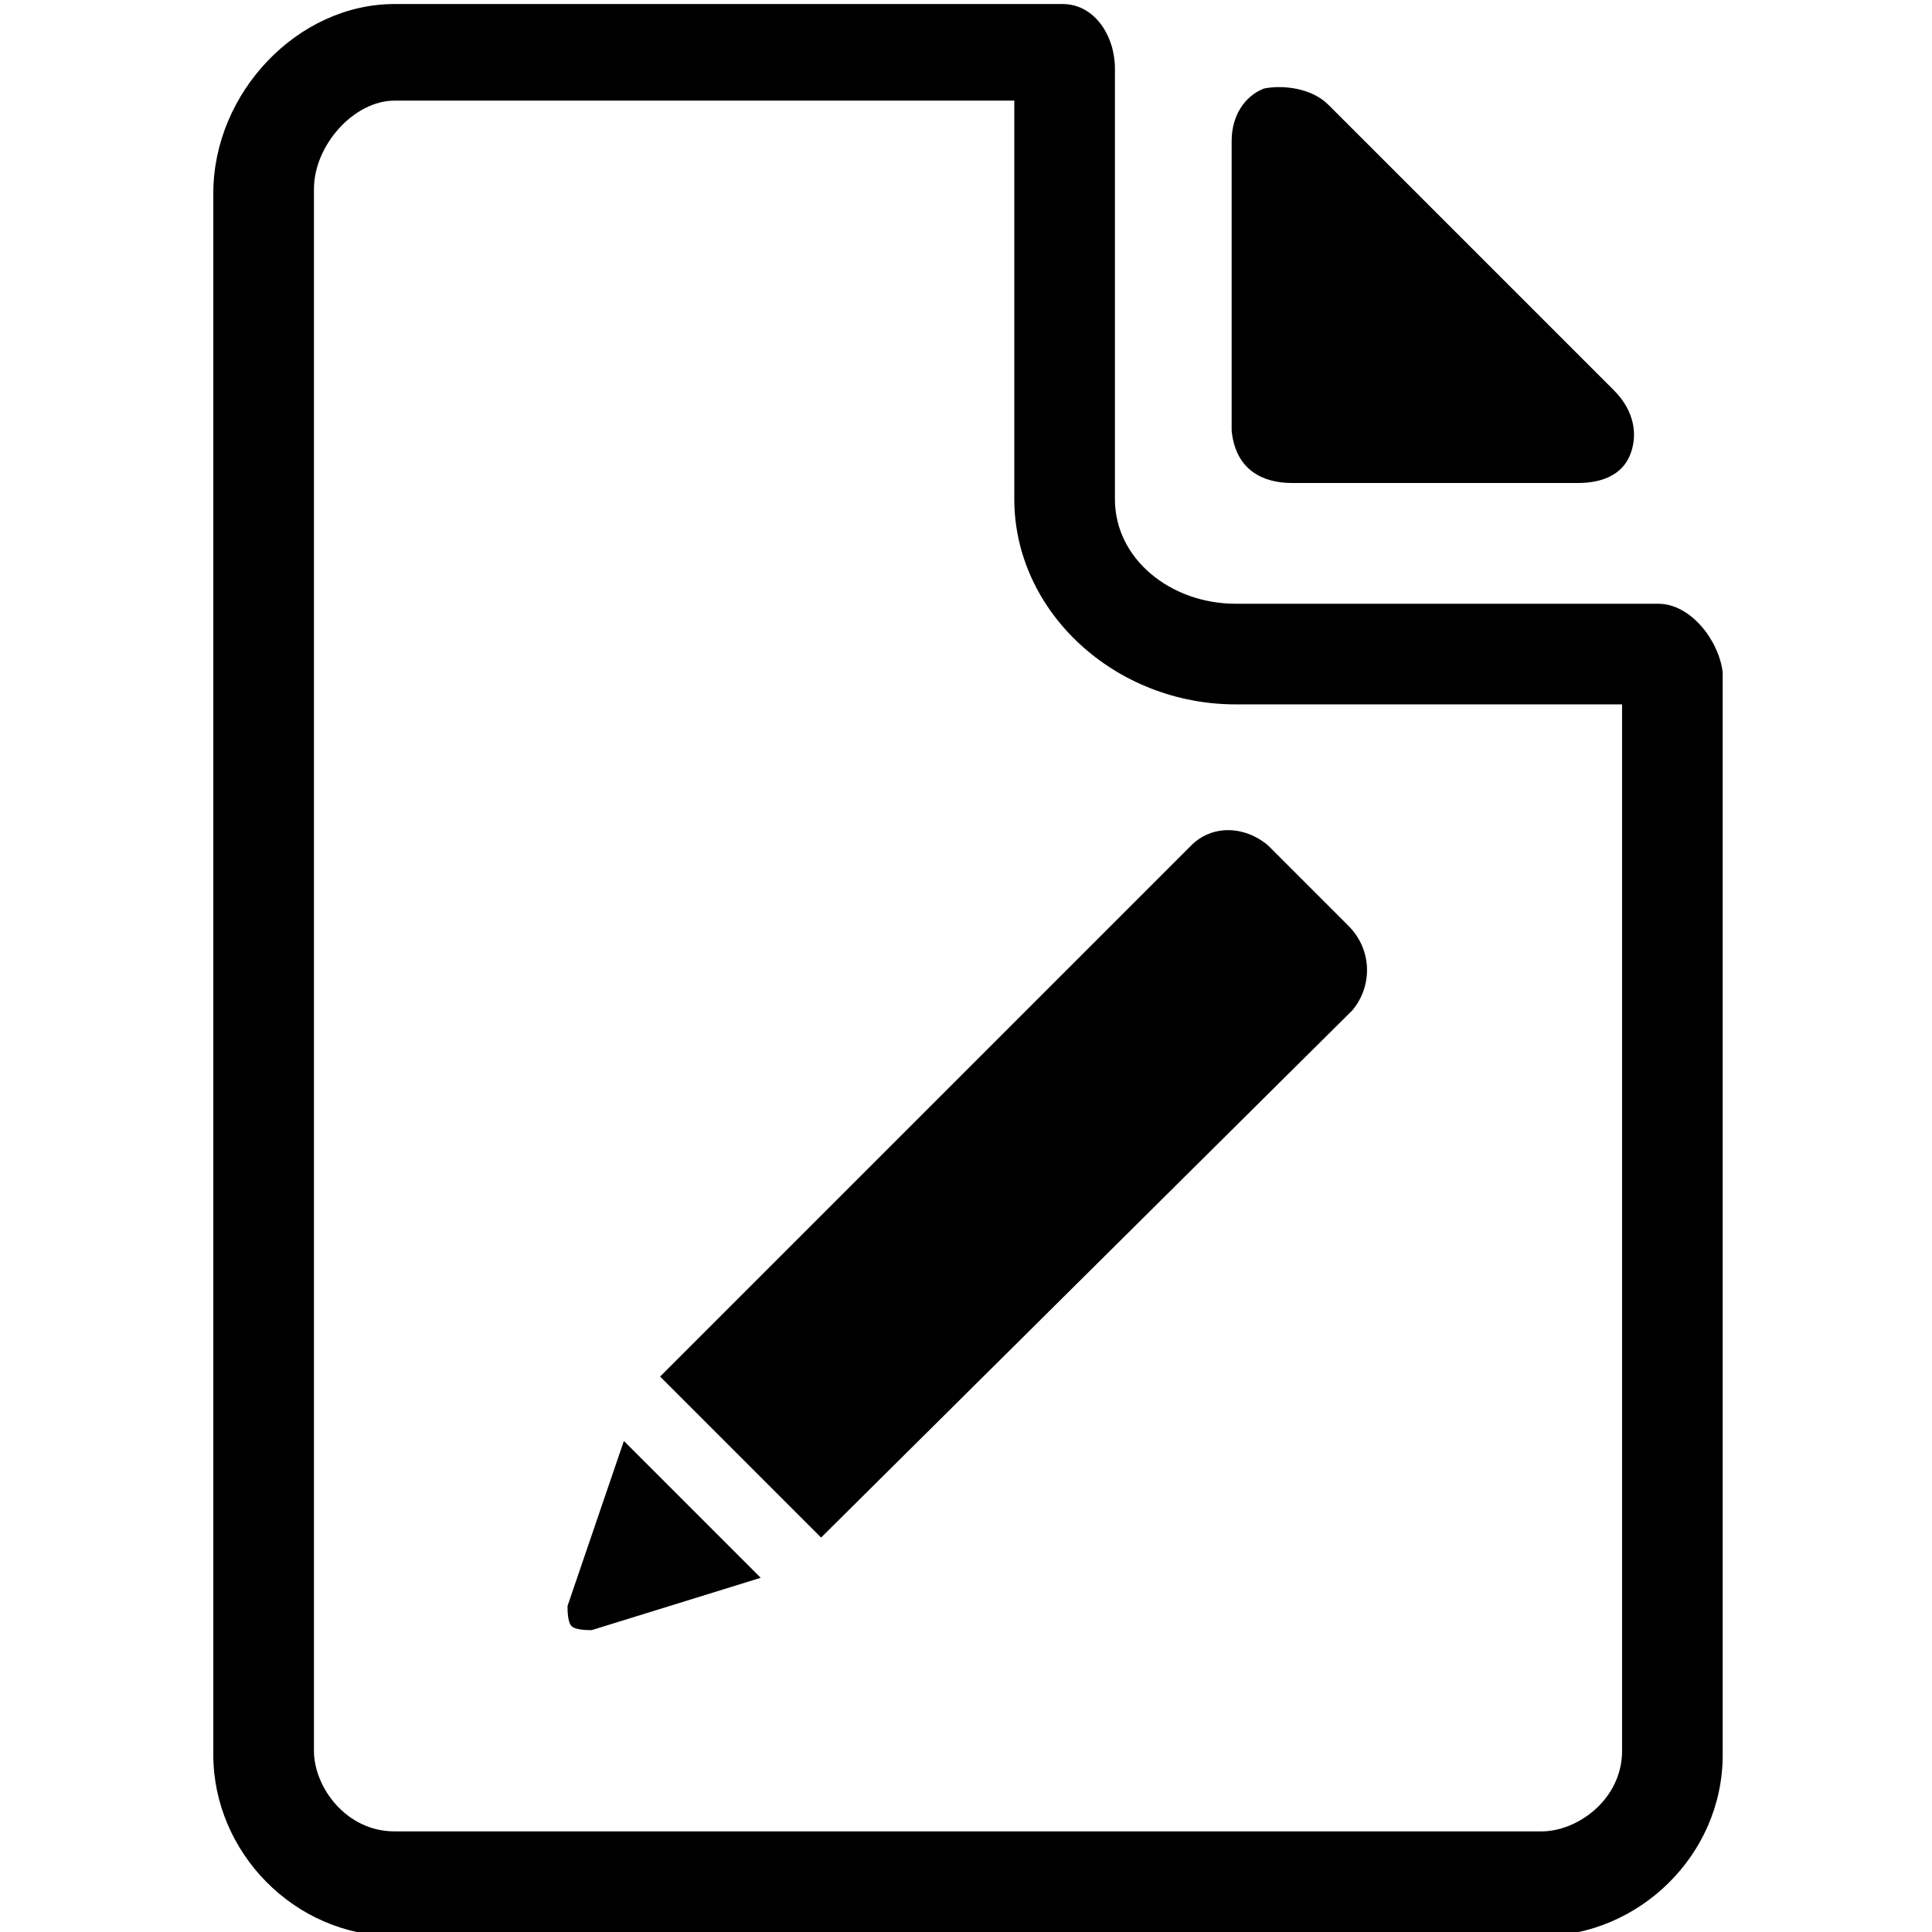 <svg enable-background="new 0 0 48 48" viewBox="0 0 48 48" xmlns="http://www.w3.org/2000/svg"><path d="m32.1 12h7.1c.6 0 1.1-.2 1.3-.7s.1-1.1-.4-1.6l-7.1-7.1c-.4-.4-1.1-.5-1.6-.4-.5.2-.8.7-.8 1.3v7.2c.1 1 .8 1.3 1.5 1.3z"/><path d="m25.2 2.6v9.8c0 2.8 2.5 5.1 5.5 5.1h9.6v26c0 1.2-1.1 2-2 2h-28.5c-1.2 0-2-1.1-2-2v-38.8c0-1.1 1-2.2 2-2.2h15.4m1.2-2.4h-16.6c-2.4 0-4.5 2.2-4.5 4.7v38.8c0 2.4 2 4.5 4.5 4.5h28.5c2.4 0 4.5-2 4.5-4.5v-26.9c-.1-.8-.8-1.7-1.6-1.7h-10.5c-1.6 0-3-1.1-3-2.6v-10.7c0-.8-.5-1.6-1.3-1.6z"/><path d="m14.7 40.5c-.1 0-.4 0-.5-.1s-.1-.4-.1-.5l1.4-4.1 3.4 3.4z"/><path d="m33.6 25.1-13.2 13.1-4-4 13.2-13.2c.5-.5 1.3-.5 1.9 0l2 2c.6.6.6 1.5.1 2.1z"/></svg>
